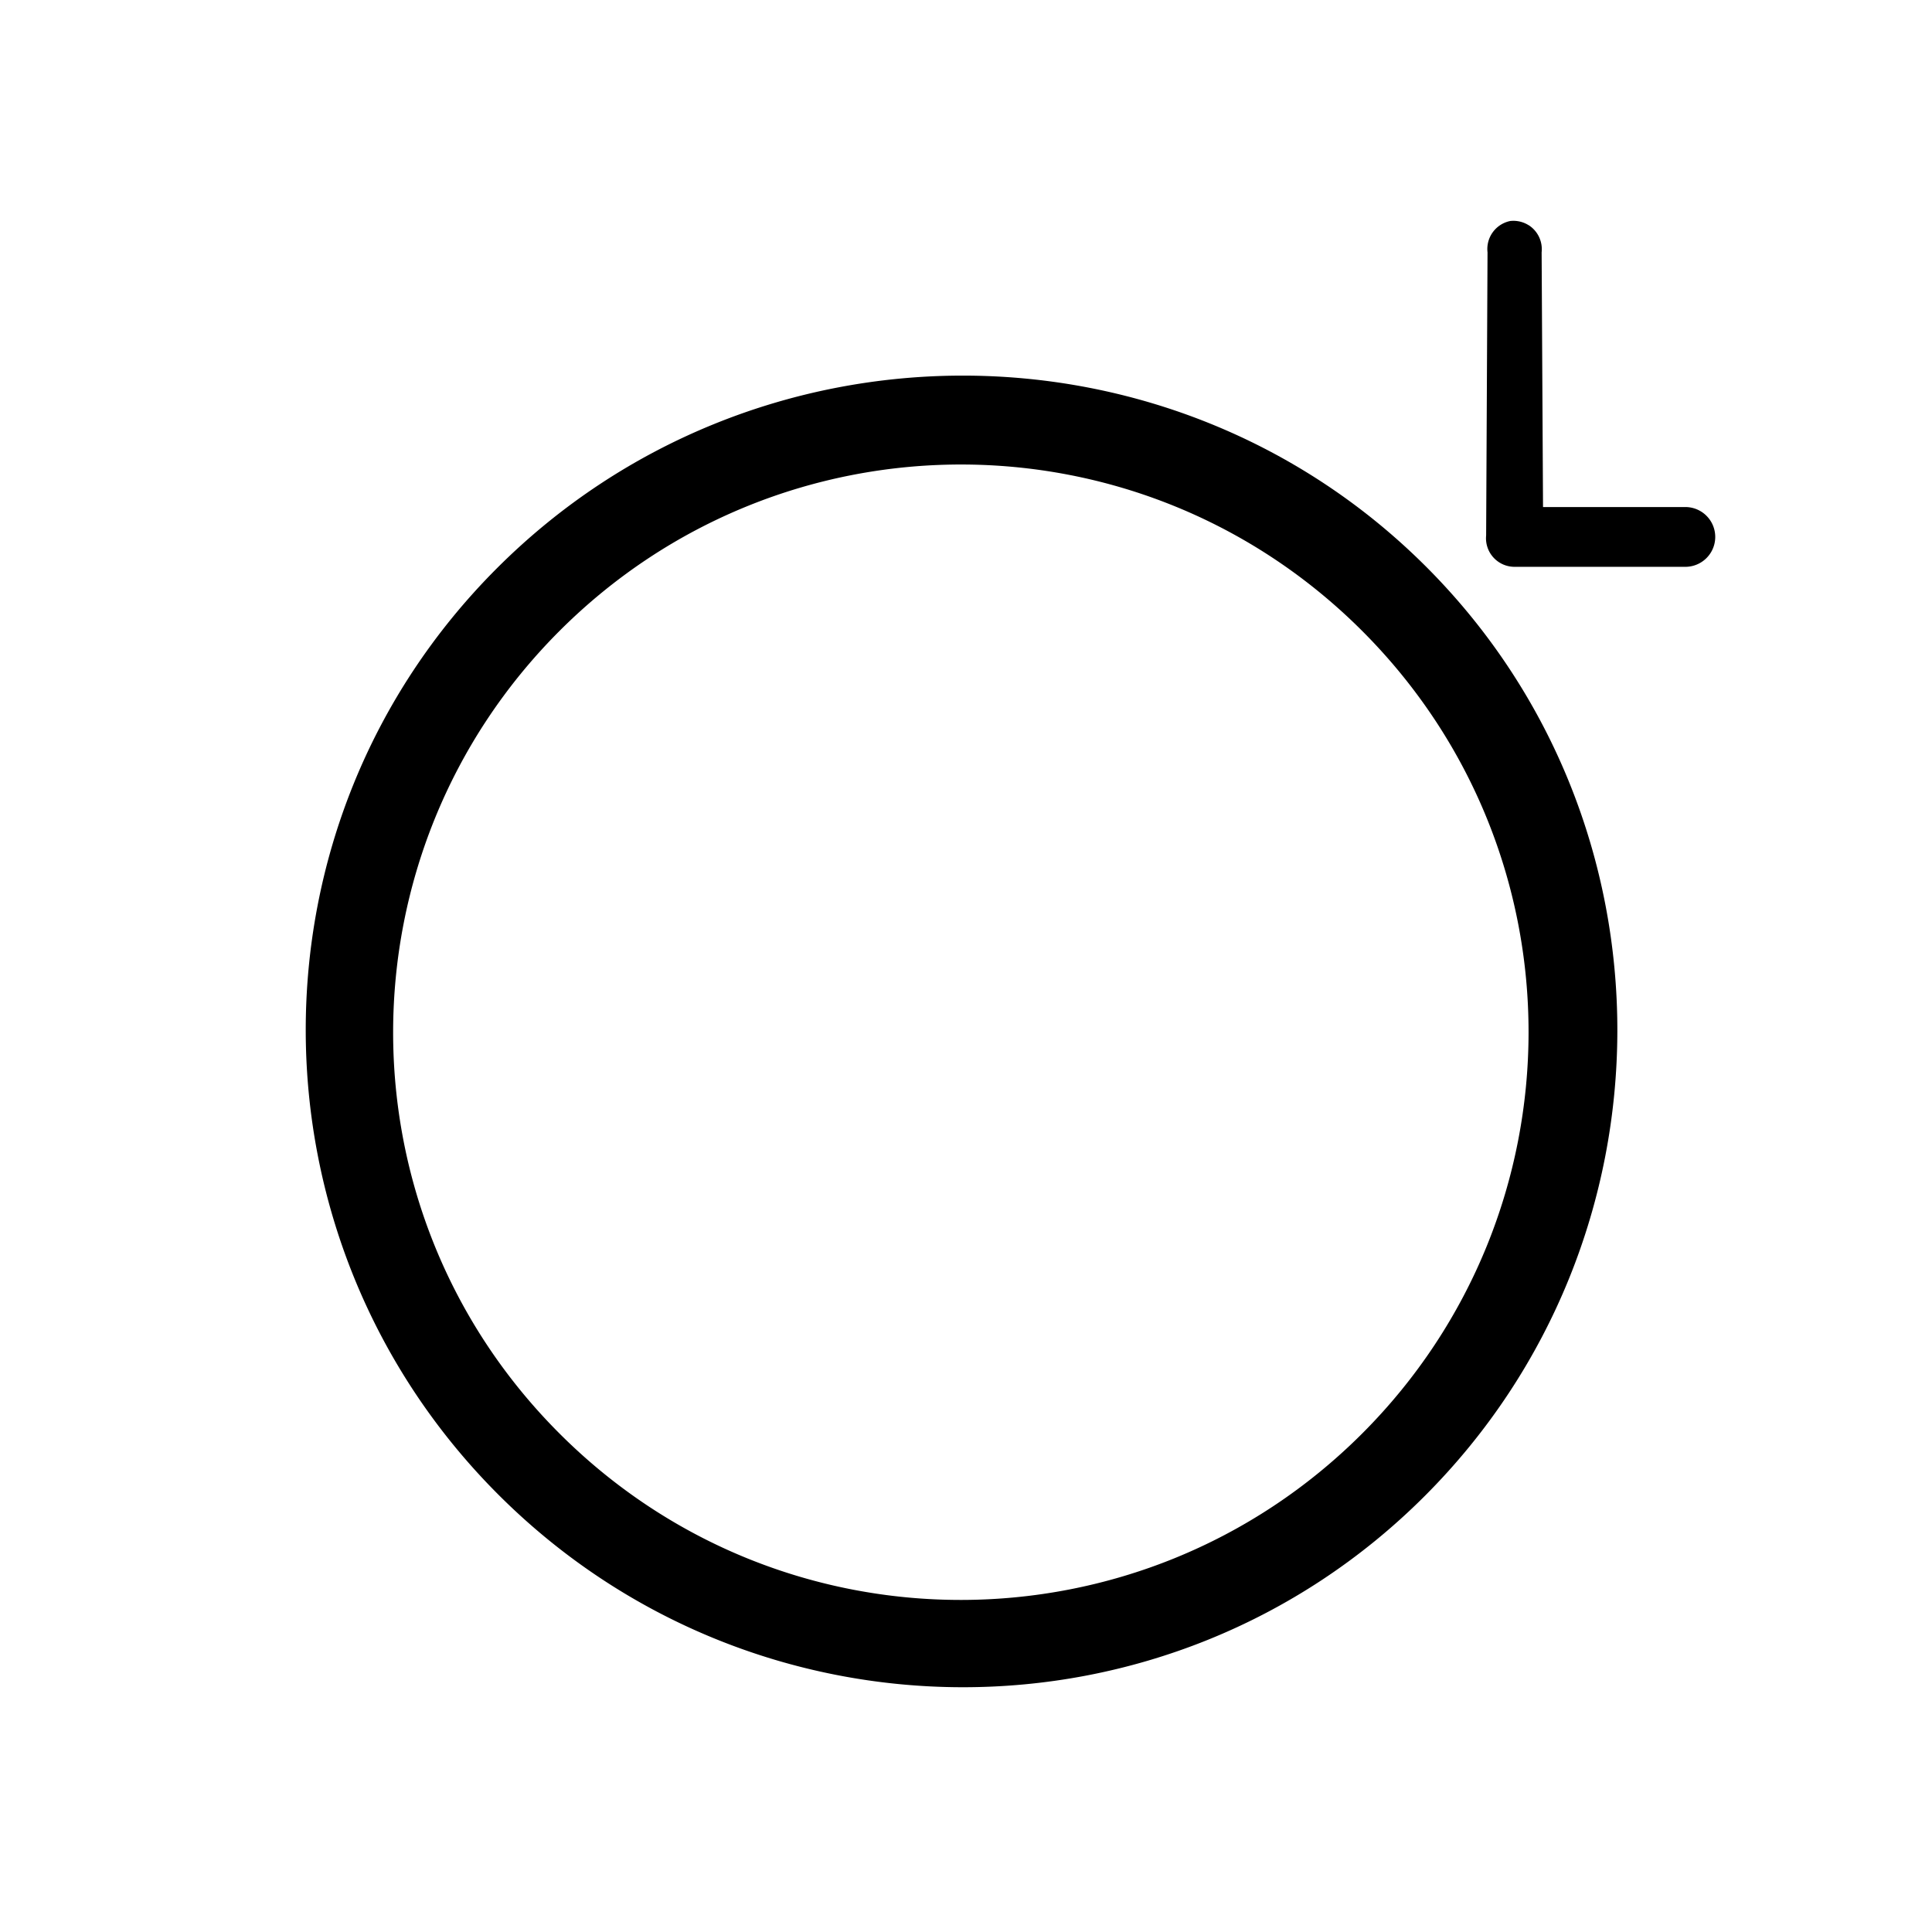 <svg xmlns='http://www.w3.org/2000/svg' width='180' height='180' viewBox='0 0 18 18'>
  <path d='m 14.243,1036.461 a 0.266,0.266 0 0 0 -0.172,-0.04 0.266,0.266 0 0 0 -0.212,0.292 l -0.013,2.638 a 0.266,0.266 0 0 0 0.265,0.292 l 1.591,0 a 0.278,0.278 0 0 0 0,-0.557 l -1.326,0 -0.013,-2.373 a 0.266,0.266 0 0 0 -0.119,-0.252 z m -0.955,3.182 c -2.379,-2.379 -6.269,-2.376 -8.658,0.013 -2.389,2.389 -2.366,6.252 0.013,8.631 2.379,2.379 6.242,2.402 8.631,0.013 2.389,-2.389 2.392,-6.279 0.013,-8.658 z m -0.597,0.597 c 2.073,2.073 2.061,5.416 0,7.478 -2.061,2.061 -5.405,2.073 -7.478,0 -2.073,-2.072 -2.061,-5.416 0,-7.478 2.061,-2.061 5.405,-2.073 7.478,0 z' style='fill:#000000;fill-opacity:1;stroke:none' transform='translate(0,-1034.362)' />
</svg>